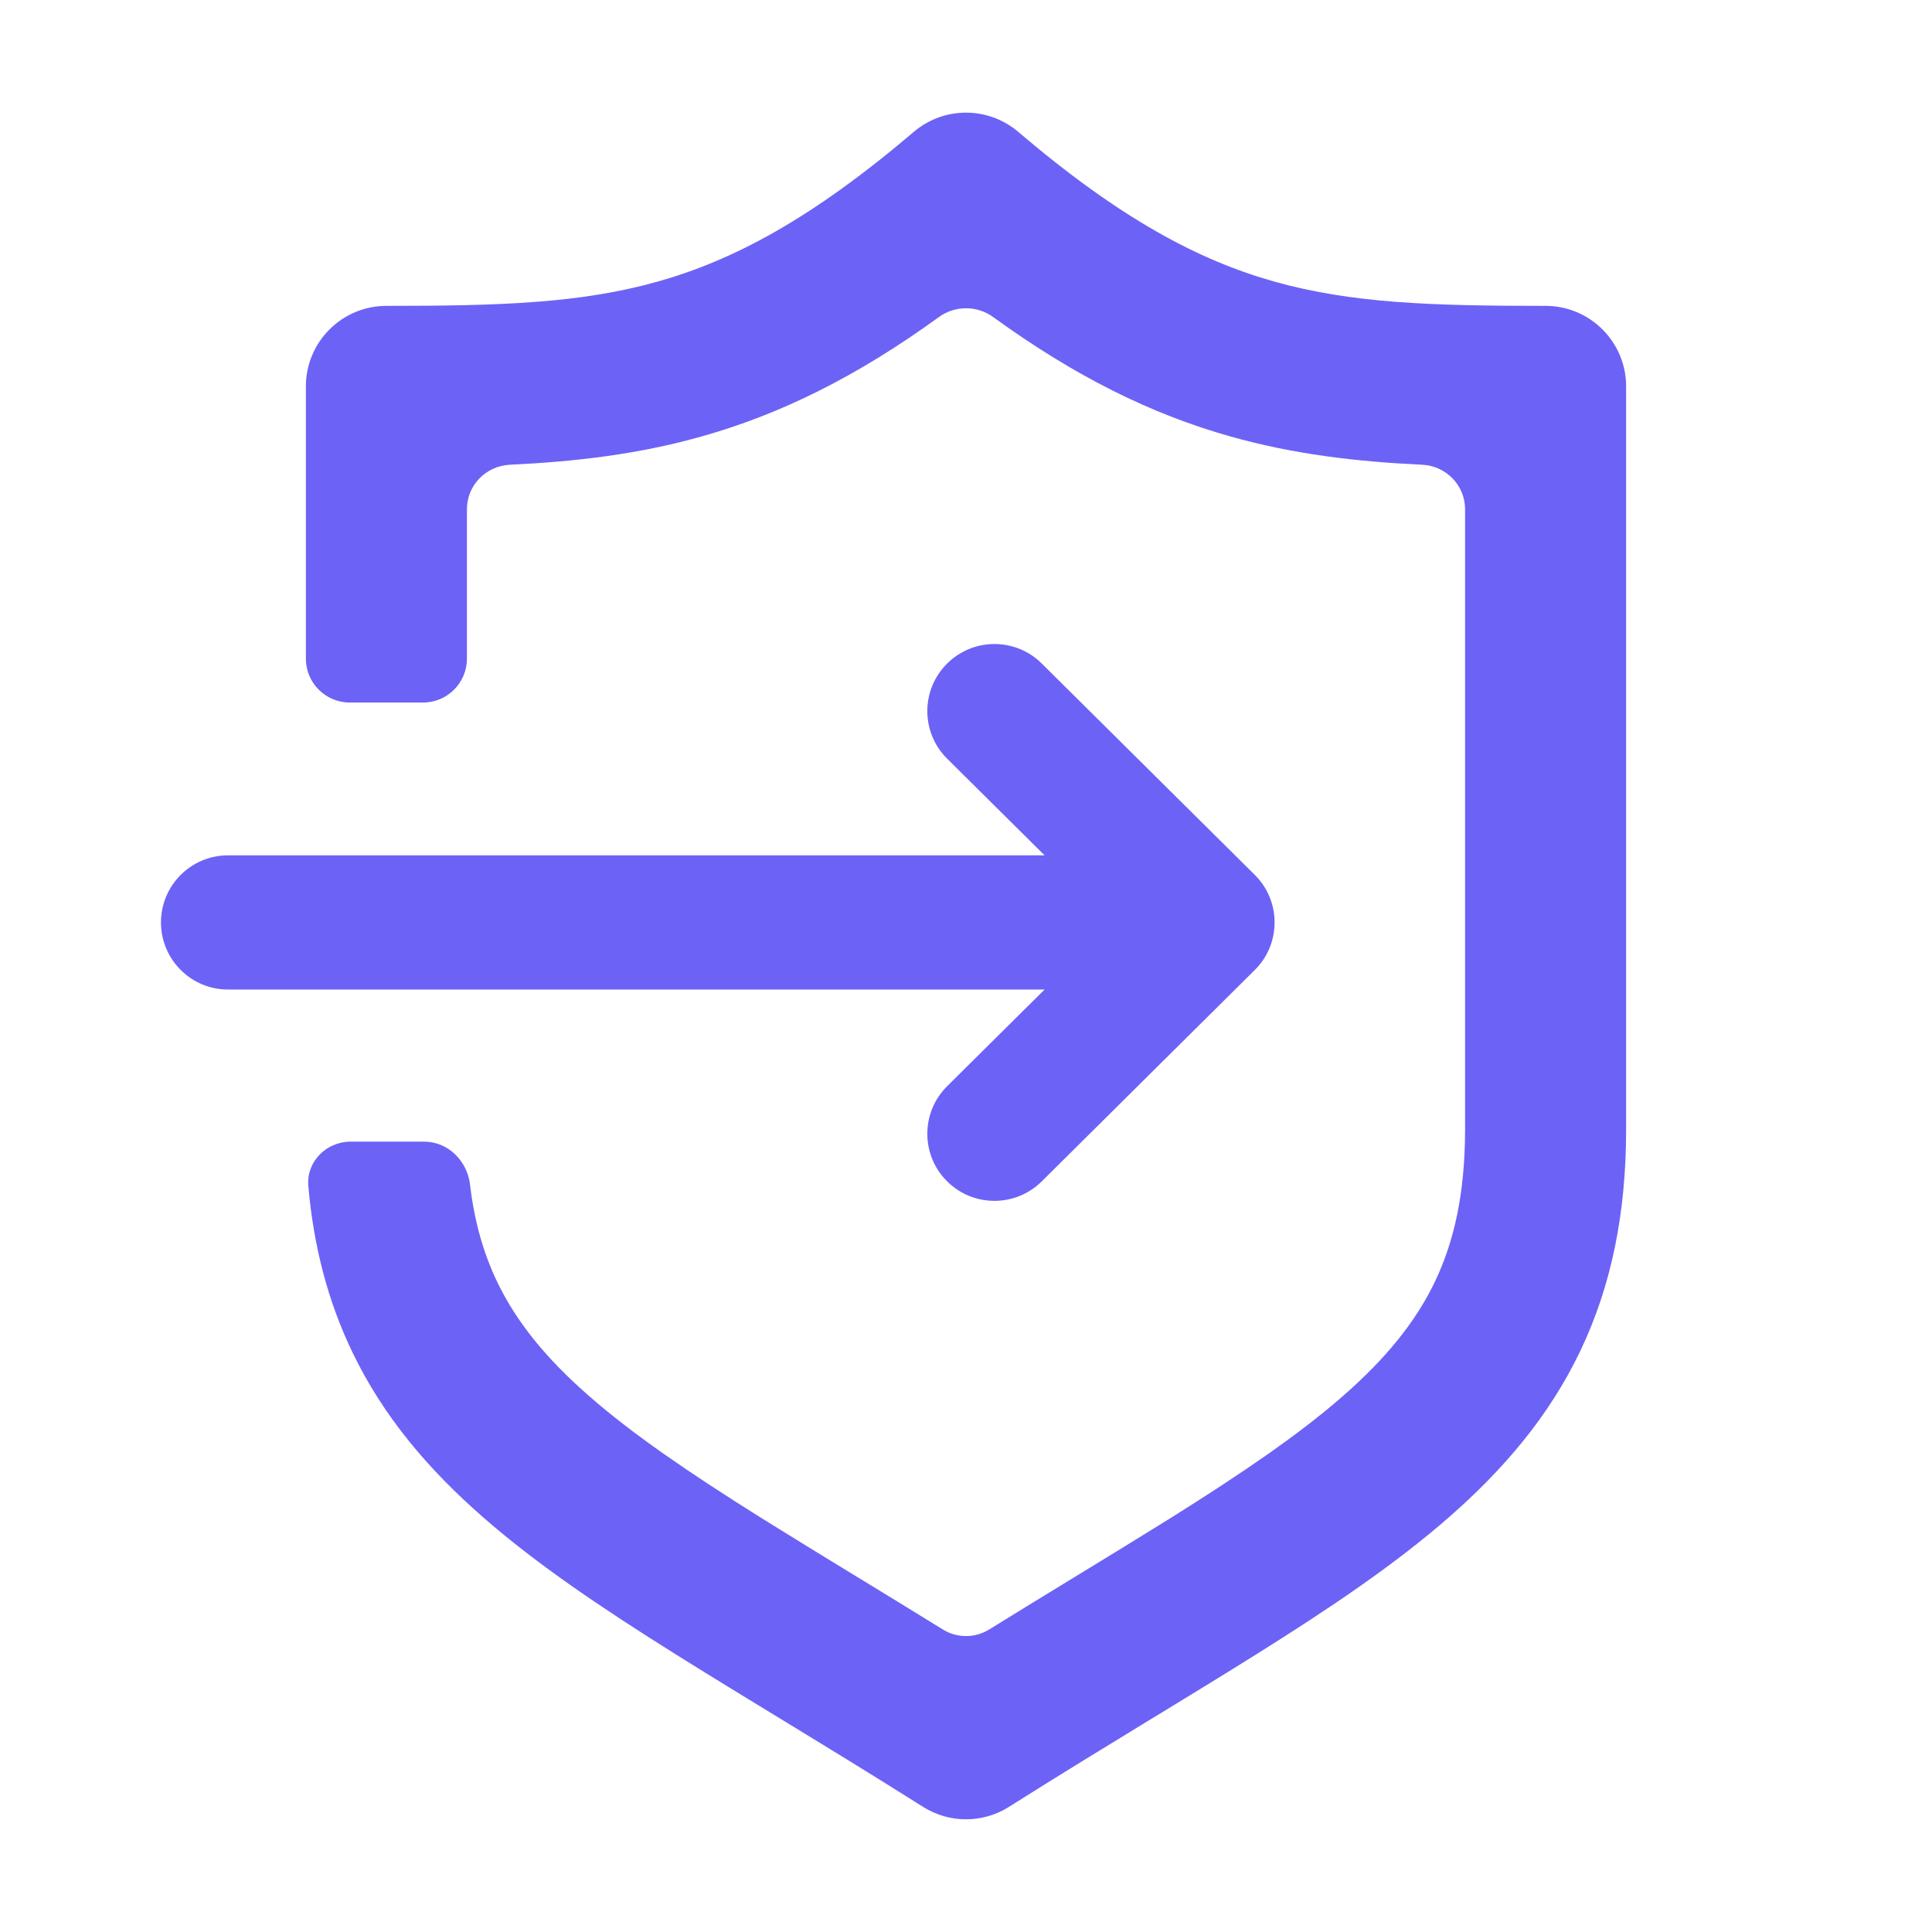 <svg width="22" height="22" viewBox="0 0 22 22" fill="none" xmlns="http://www.w3.org/2000/svg">
<g id="Shield">
<path id="Vector" fill-rule="evenodd" clip-rule="evenodd" d="M10.406 1.501C10.749 1.21 11.251 1.21 11.594 1.501C12.759 2.493 13.65 2.964 14.509 3.206C15.39 3.454 16.304 3.483 17.6 3.483C18.106 3.483 18.517 3.894 18.517 4.4V12.859C18.517 13.813 18.35 14.641 17.994 15.386C17.639 16.127 17.122 16.733 16.497 17.279C15.881 17.818 15.137 18.317 14.312 18.834C13.918 19.081 13.535 19.314 13.136 19.558L13.135 19.558L13.135 19.558C12.634 19.864 12.104 20.187 11.489 20.575C11.191 20.764 10.809 20.764 10.511 20.575C9.896 20.187 9.366 19.864 8.865 19.558L8.864 19.558C8.465 19.314 8.082 19.081 7.688 18.834C6.863 18.317 6.119 17.818 5.503 17.279C4.878 16.733 4.361 16.127 4.007 15.386C3.734 14.815 3.572 14.196 3.511 13.508C3.486 13.23 3.714 13 3.993 13H4.83C5.101 13 5.32 13.218 5.352 13.487C5.403 13.921 5.51 14.28 5.66 14.594C5.879 15.051 6.215 15.466 6.709 15.898C7.211 16.337 7.851 16.772 8.662 17.281C8.984 17.482 9.363 17.714 9.772 17.964L9.773 17.964L9.773 17.964C10.081 18.152 10.406 18.351 10.736 18.555C10.898 18.655 11.102 18.655 11.264 18.555C11.594 18.351 11.919 18.152 12.227 17.964L12.227 17.964C12.637 17.714 13.016 17.482 13.338 17.281C14.149 16.772 14.789 16.337 15.291 15.898C15.785 15.466 16.121 15.051 16.34 14.594C16.557 14.14 16.683 13.592 16.683 12.859V5.798C16.683 5.526 16.466 5.305 16.194 5.292C15.447 5.257 14.73 5.173 14.011 4.97C13.113 4.717 12.248 4.291 11.309 3.61C11.125 3.477 10.875 3.477 10.692 3.61C9.752 4.291 8.888 4.717 7.989 4.97C7.27 5.173 6.553 5.257 5.806 5.292C5.534 5.305 5.317 5.526 5.317 5.798V7.5C5.317 7.776 5.093 8 4.817 8H3.983C3.707 8 3.483 7.776 3.483 7.5V4.4C3.483 3.894 3.894 3.483 4.4 3.483C5.696 3.483 6.61 3.454 7.491 3.206C8.35 2.964 9.241 2.493 10.406 1.501ZM11.862 7.555C11.562 7.258 11.078 7.26 10.781 7.56C10.484 7.86 10.486 8.343 10.786 8.64L11.895 9.74H2.597C2.175 9.74 1.833 10.082 1.833 10.504C1.833 10.926 2.175 11.268 2.597 11.268H11.895L10.786 12.368C10.486 12.665 10.484 13.149 10.781 13.448C11.078 13.748 11.562 13.75 11.862 13.453L14.288 11.046C14.433 10.903 14.514 10.708 14.514 10.504C14.514 10.3 14.433 10.105 14.288 9.962L11.862 7.555Z" fill="#6D62F6"/>
</g>
</svg>
